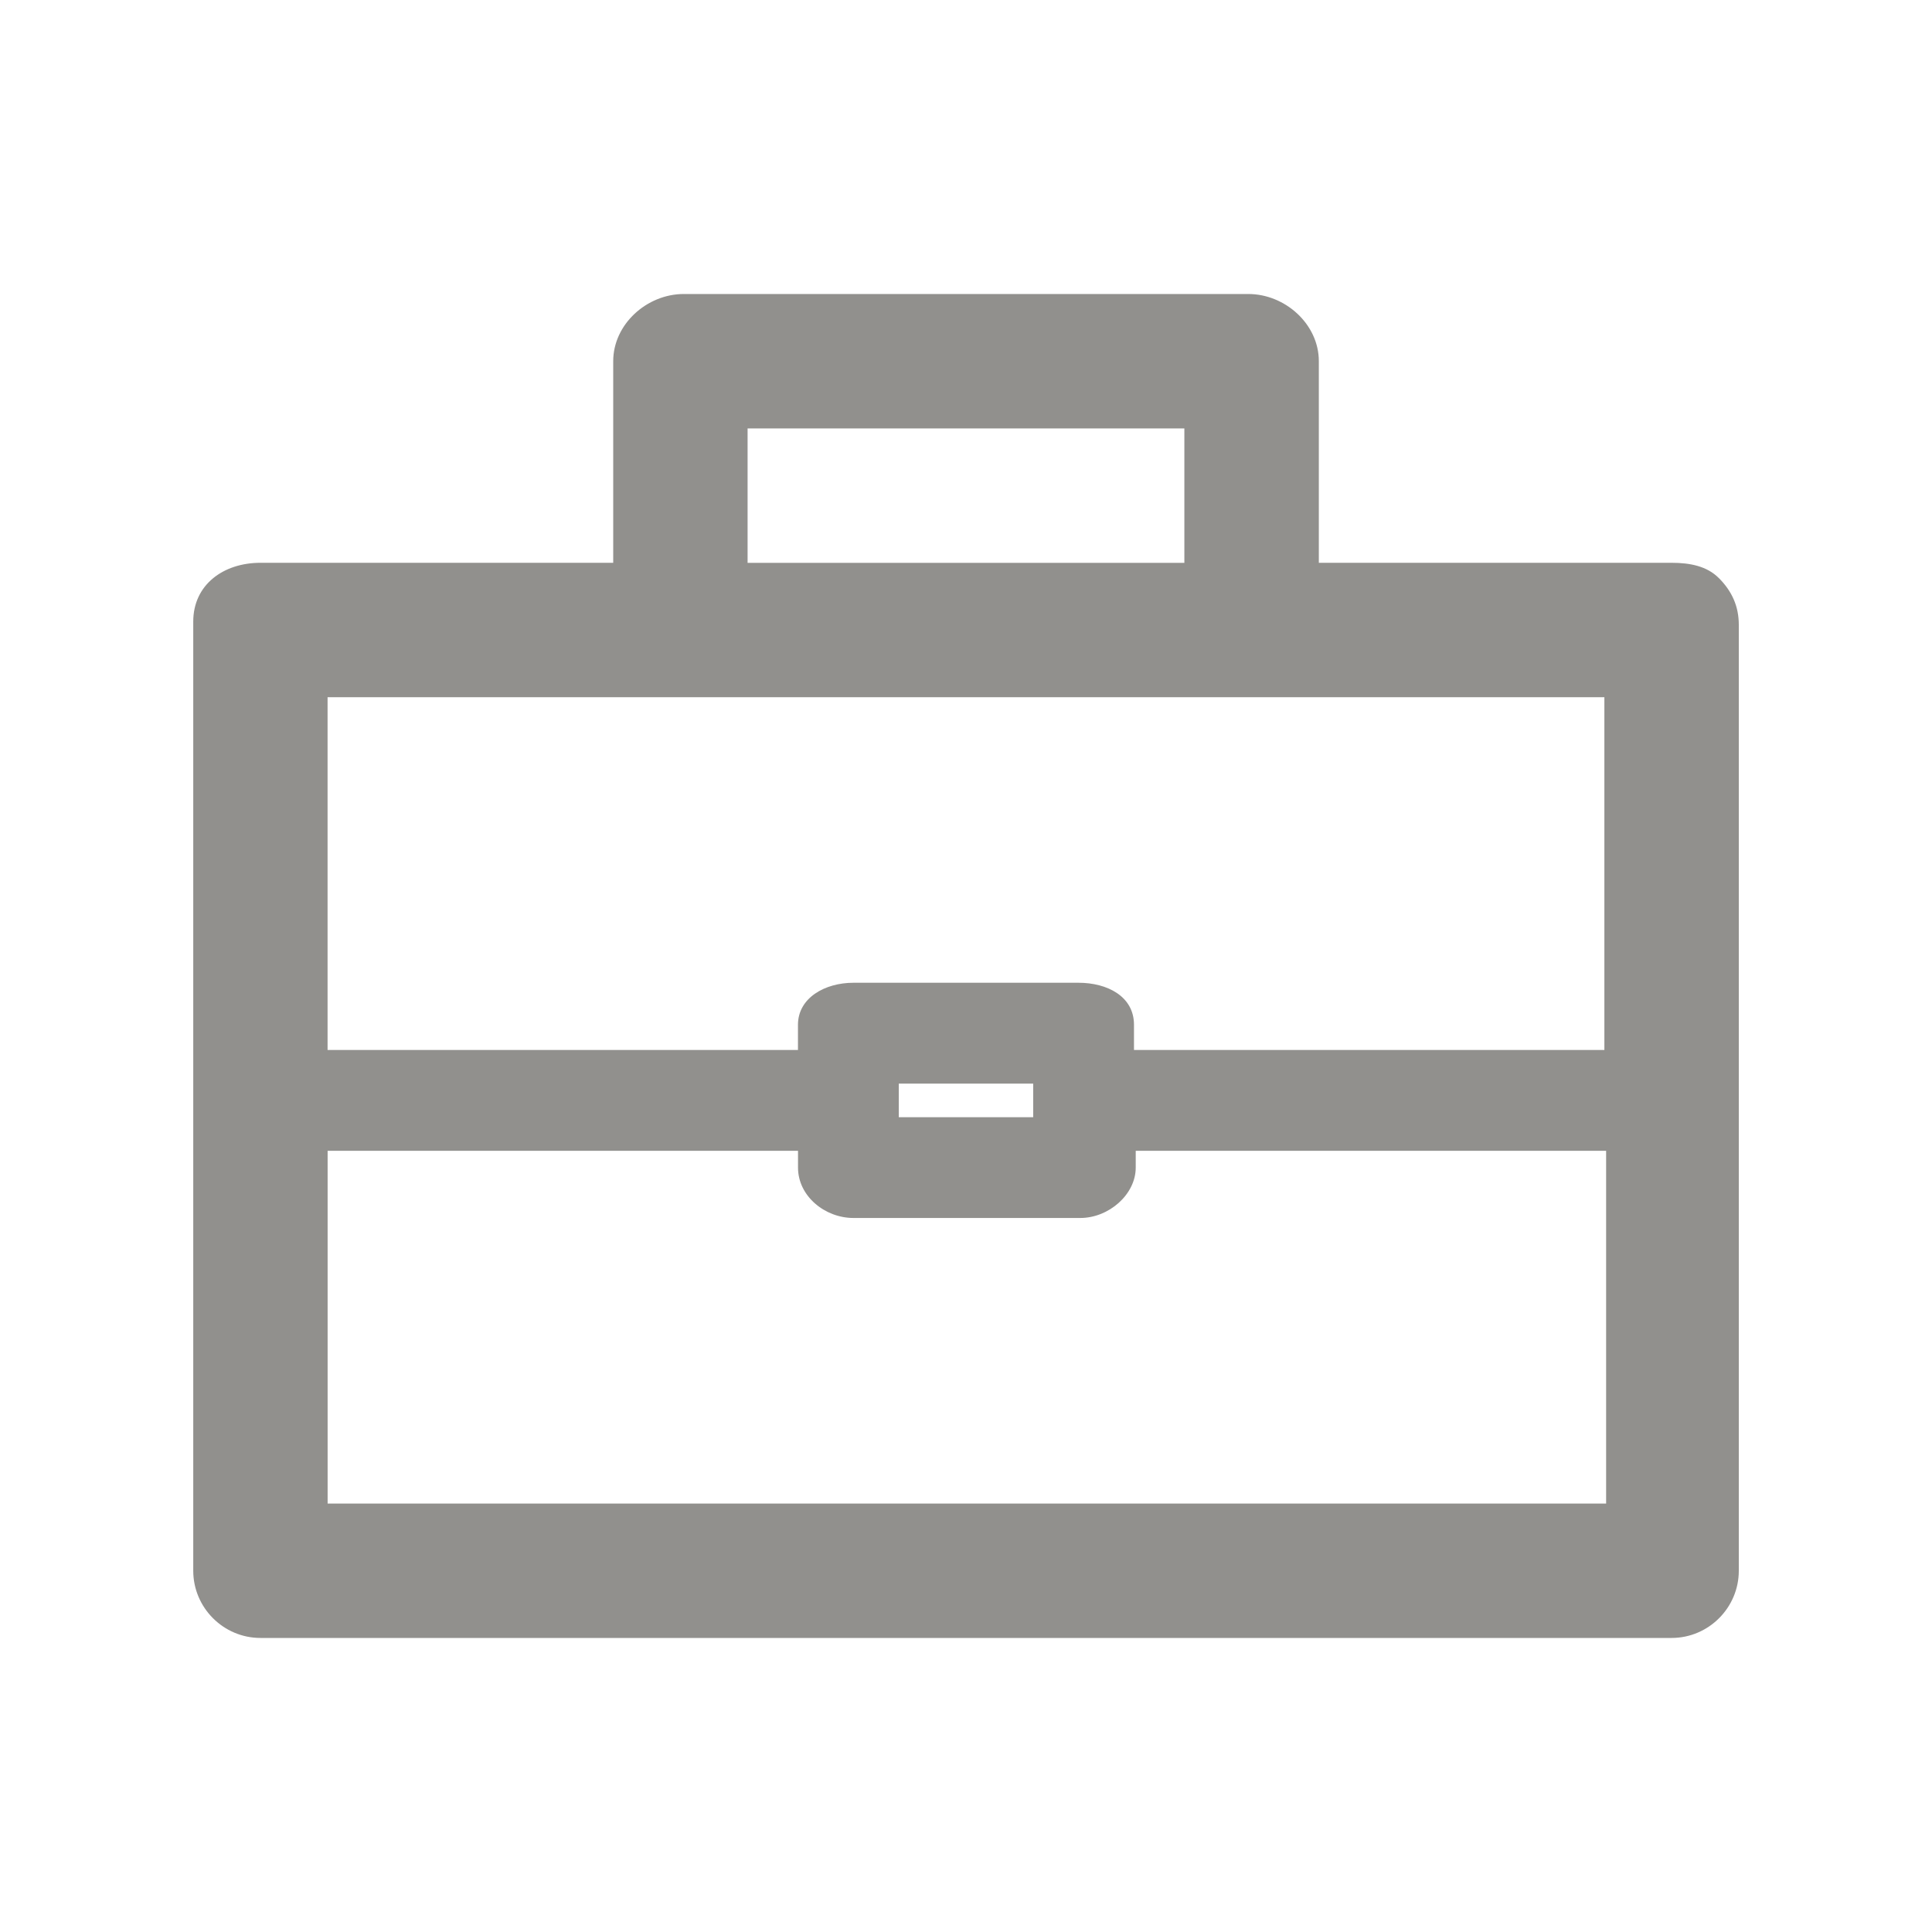 <!-- Generated by IcoMoon.io -->
<svg version="1.1" xmlns="http://www.w3.org/2000/svg" width="40" height="40" viewBox="0 0 40 40">
<title>di-briefcase</title>
<path fill="#91908d" d="M35.583 11.965c-0.243-0.243-0.591-0.313-0.974-0.313h-7.304v-4.174c0-0.765-0.696-1.391-1.461-1.391h-11.687c-0.765 0-1.461 0.626-1.461 1.391v4.174h-7.304c-0.765 0-1.391 0.452-1.391 1.217v19.652c0 0.765 0.626 1.391 1.391 1.391h29.217c0.765 0 1.391-0.626 1.391-1.391v-19.583c0-0.383-0.139-0.696-0.417-0.974zM15.478 8.87h9.043v2.783h-9.043v-2.783zM33.217 14.435v7.304h-9.739v-0.522c0-0.591-0.557-0.87-1.148-0.87h-4.661c-0.591 0-1.148 0.313-1.148 0.87v0.522h-9.739v-7.304h26.435zM21.391 22.435v0.696h-2.783v-0.696h2.783zM6.783 31.13v-7.304h9.739v0.348c0 0.591 0.557 1.043 1.148 1.043h4.696c0.591 0 1.148-0.487 1.148-1.043v-0.348h9.739v7.304h-26.47z"></path>
</svg>
